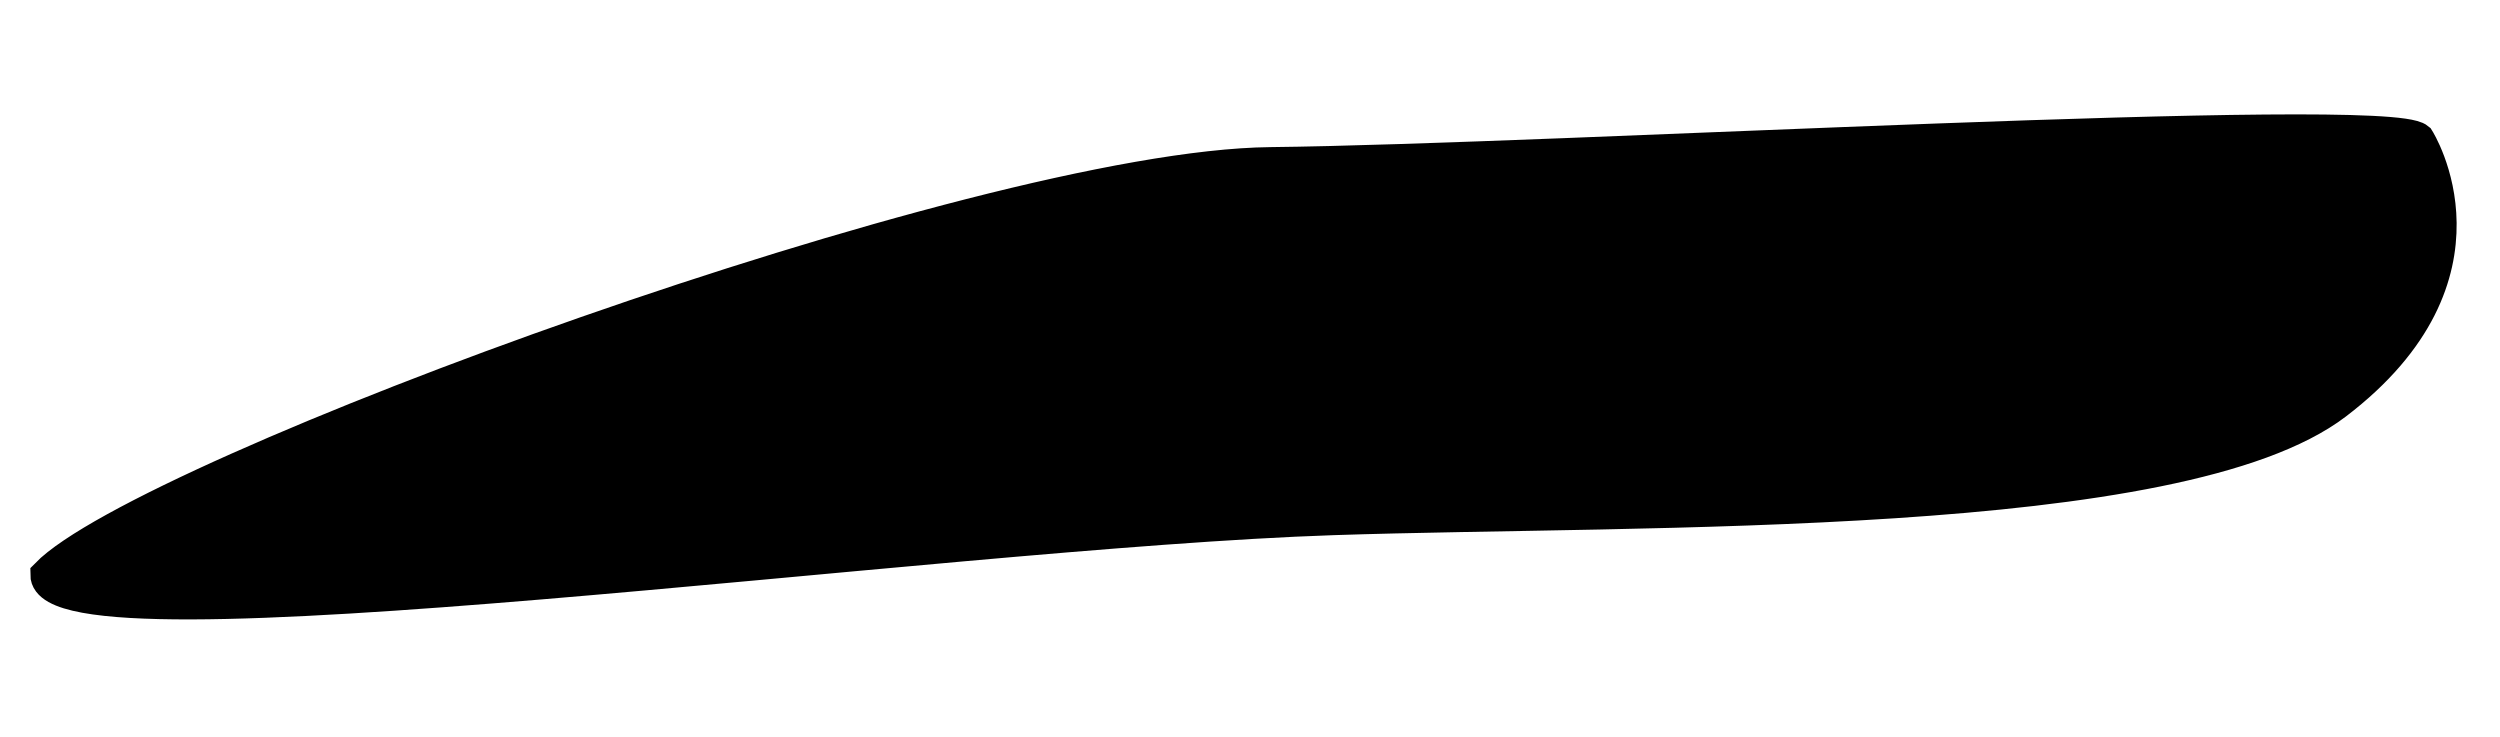 <?xml version="1.0" encoding="UTF-8" standalone="no"?>
<svg
   xmlns:dc="http://purl.org/dc/elements/1.1/"
   xmlns:cc="http://creativecommons.org/ns#"
   xmlns:rdf="http://www.w3.org/1999/02/22-rdf-syntax-ns#"
   xmlns:svg="http://www.w3.org/2000/svg"
   xmlns="http://www.w3.org/2000/svg"
   xmlns:sodipodi="http://sodipodi.sourceforge.net/DTD/sodipodi-0.dtd"
   xmlns:inkscape="http://www.inkscape.org/namespaces/inkscape"
   inkscape:version="1.0 (4035a4fb49, 2020-05-01)"
   sodipodi:docname="eyebrow13.svg"
   id="svg3"
   version="1.1"
   height="23"
   width="78"
   viewBox="0 0 78 23">
  <defs
     id="defs7" />
  <sodipodi:namedview
     inkscape:current-layer="svg3"
     inkscape:window-maximized="1"
     inkscape:window-y="-8"
     inkscape:window-x="1912"
     inkscape:cy="12.818481"
     inkscape:cx="42.029822"
     inkscape:zoom="26.897436"
     showgrid="false"
     id="namedview5"
     inkscape:window-height="1417"
     inkscape:window-width="2560"
     inkscape:pageshadow="2"
     inkscape:pageopacity="0"
     guidetolerance="10"
     gridtolerance="10"
     objecttolerance="10"
     borderopacity="1"
     bordercolor="#666666"
     pagecolor="#ffffff" />
  <path
     sodipodi:nodetypes="scscss"
     stroke-width="1"
     stroke="#000000"
     fill="$[hairColor]"
     d="m 72.888,12.598 c 5.271,-4.016 2.565,-8.267 2.565,-8.267 C 74.436,3.471 48.447,4.994 39.64,5.09 30.553,5.188 4.489,14.791 1.446,17.929 c -0.011,2.629 27.698,-1.317 40.149,-1.732 9.802,-0.327 26.406,0.125 31.294,-3.6 z"
     id="eyebrow9" />
</svg>
